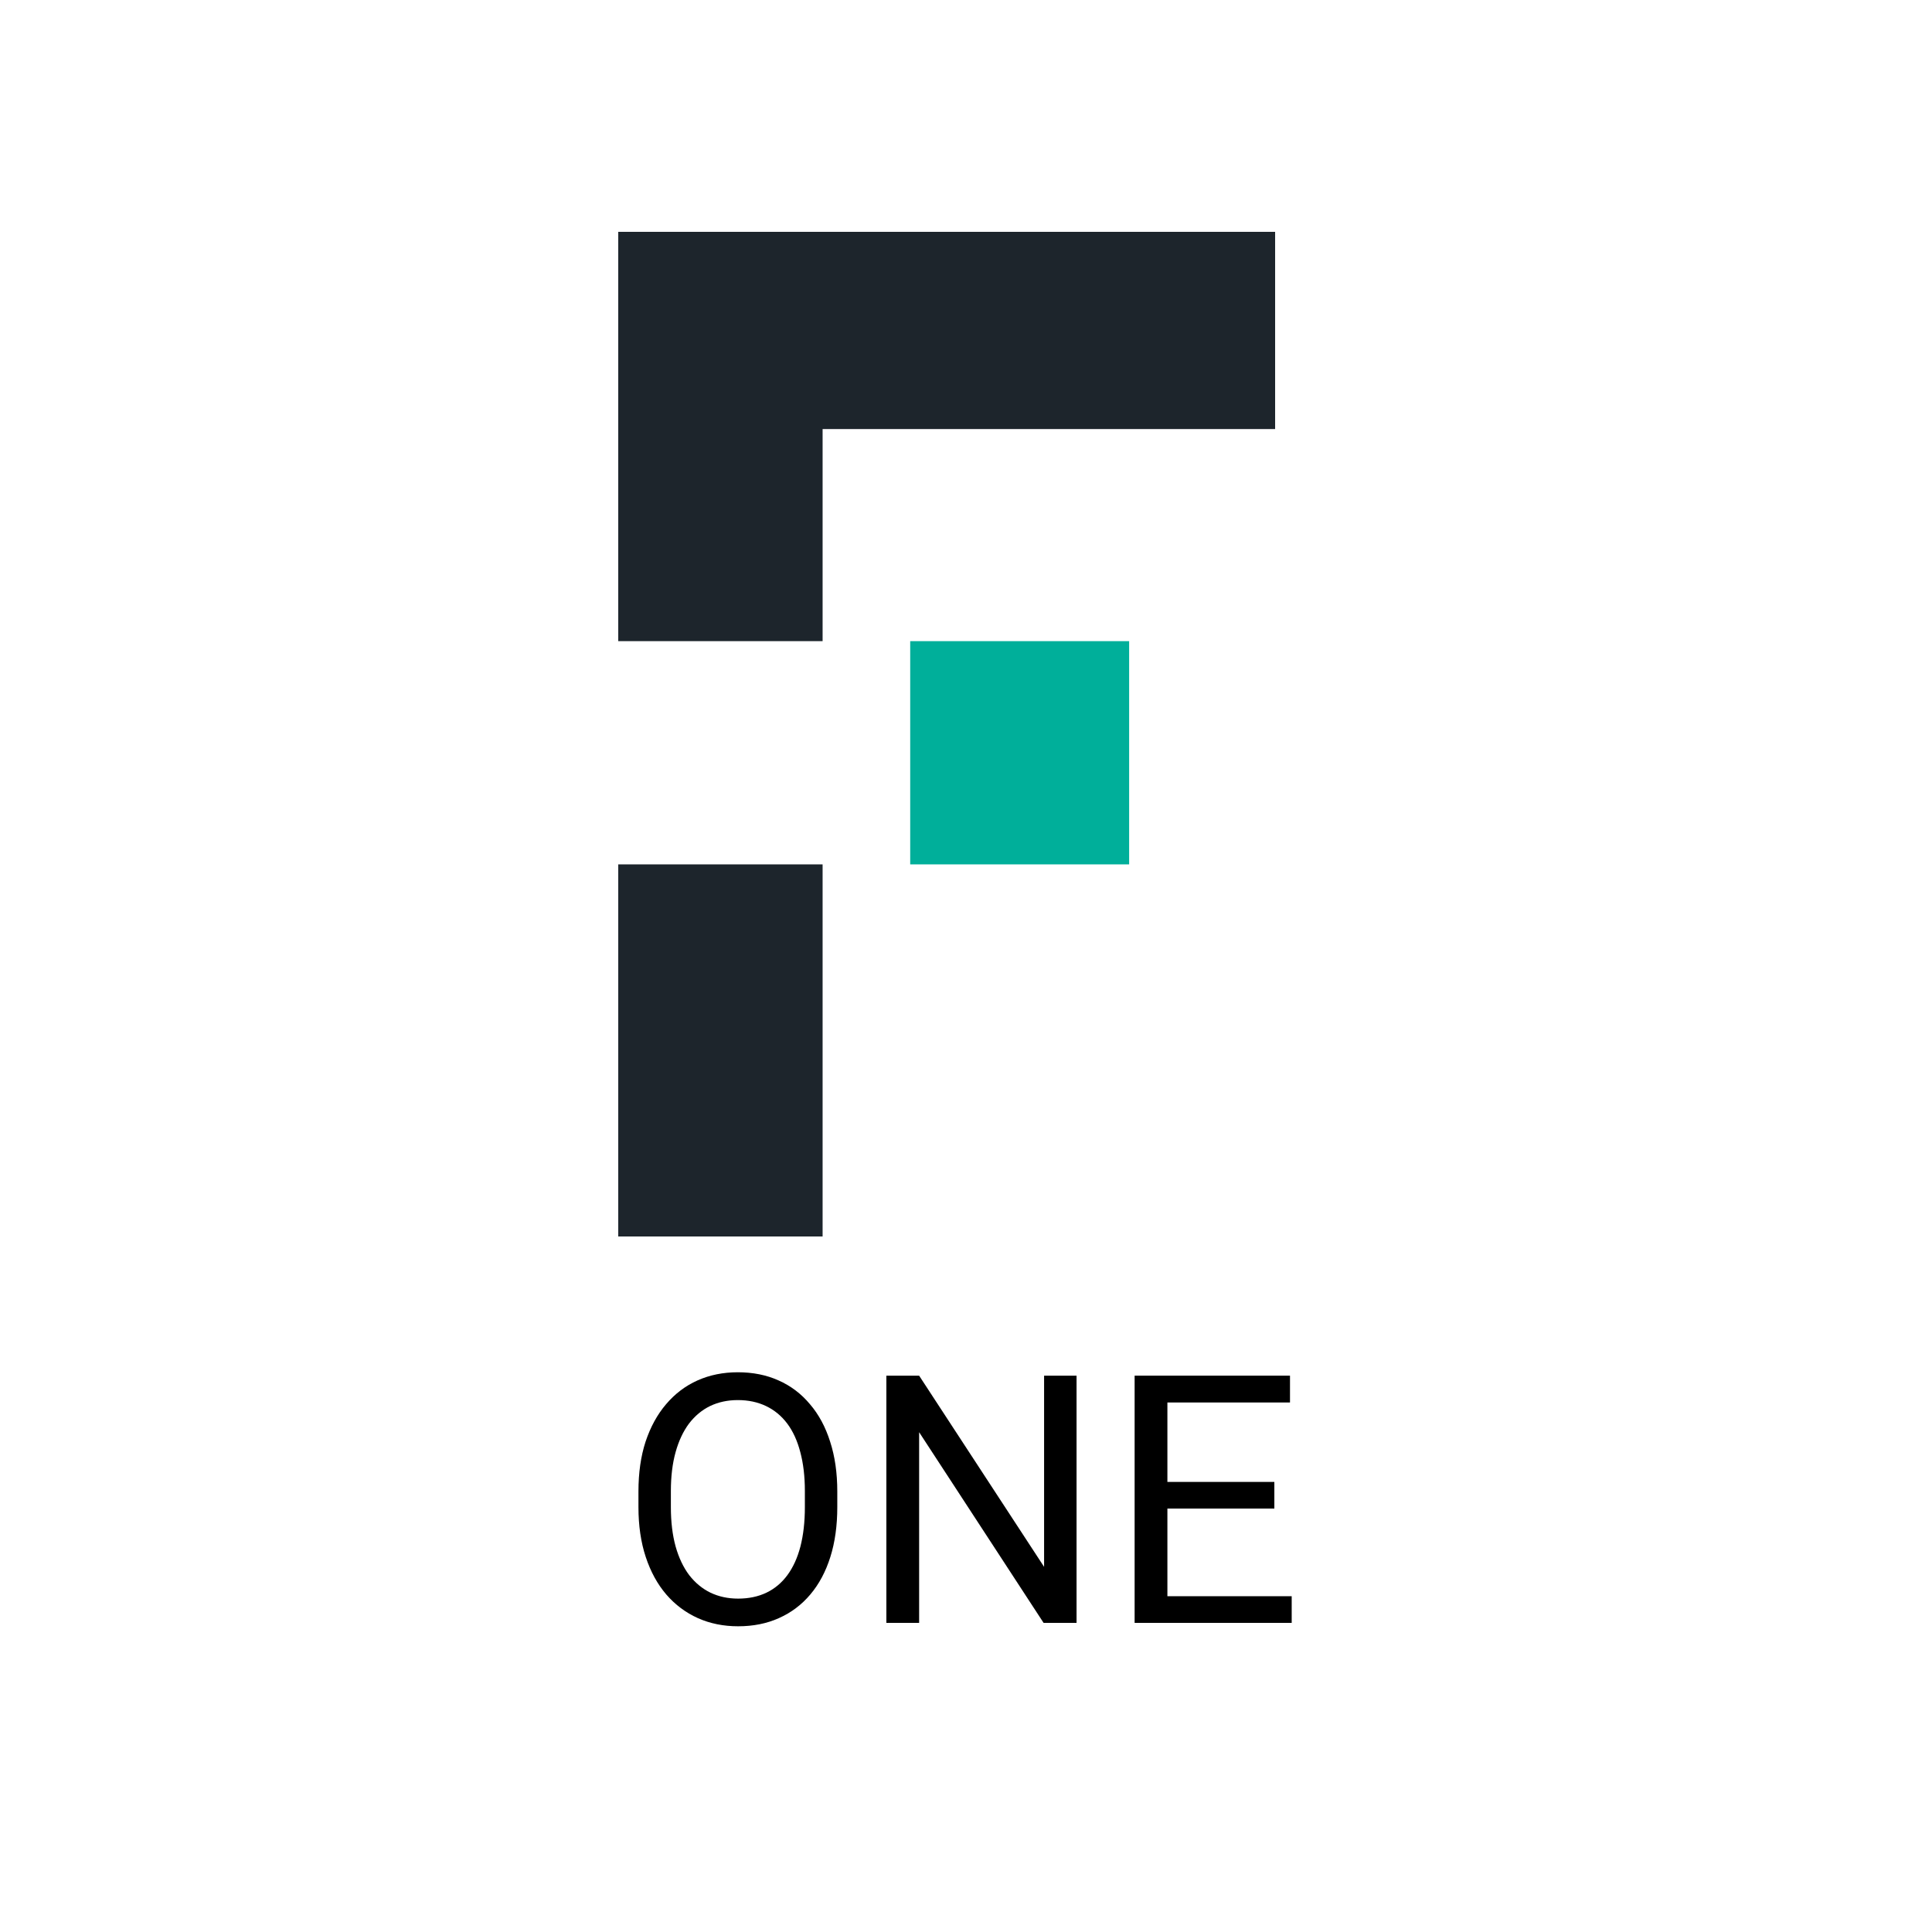 <svg width="50" height="50" viewBox="0 0 50 50" fill="none" xmlns="http://www.w3.org/2000/svg">
<path d="M23.556 16.593H29.222V22.37H23.556V16.593Z" fill="#00AF9A"/>
<path d="M33 6H16V16.593H21.289V11.104H33V6Z" fill="#1D252C"/>
<path d="M16 22.37H21.289V32H16V22.37Z" fill="#1D252C"/>
<path d="M21.669 38.599V39.003C21.669 39.483 21.609 39.914 21.489 40.295C21.369 40.676 21.196 40.999 20.97 41.266C20.745 41.533 20.474 41.736 20.157 41.877C19.844 42.018 19.492 42.088 19.102 42.088C18.725 42.088 18.377 42.018 18.061 41.877C17.748 41.736 17.475 41.533 17.244 41.266C17.015 40.999 16.838 40.676 16.712 40.295C16.586 39.914 16.523 39.483 16.523 39.003V38.599C16.523 38.118 16.584 37.689 16.707 37.311C16.834 36.93 17.011 36.606 17.239 36.34C17.468 36.07 17.739 35.865 18.052 35.725C18.369 35.584 18.716 35.514 19.094 35.514C19.483 35.514 19.835 35.584 20.148 35.725C20.465 35.865 20.736 36.07 20.961 36.34C21.19 36.606 21.364 36.93 21.484 37.311C21.607 37.689 21.669 38.118 21.669 38.599ZM20.83 39.003V38.59C20.83 38.209 20.79 37.872 20.711 37.579C20.635 37.286 20.522 37.04 20.373 36.841C20.223 36.642 20.04 36.491 19.823 36.388C19.609 36.286 19.366 36.234 19.094 36.234C18.83 36.234 18.591 36.286 18.377 36.388C18.166 36.491 17.985 36.642 17.832 36.841C17.683 37.04 17.567 37.286 17.485 37.579C17.403 37.872 17.362 38.209 17.362 38.59V39.003C17.362 39.387 17.403 39.727 17.485 40.023C17.567 40.315 17.685 40.563 17.837 40.765C17.992 40.964 18.175 41.115 18.386 41.218C18.6 41.32 18.839 41.372 19.102 41.372C19.378 41.372 19.623 41.32 19.836 41.218C20.05 41.115 20.23 40.964 20.377 40.765C20.526 40.563 20.639 40.315 20.715 40.023C20.791 39.727 20.83 39.387 20.83 39.003Z" fill="black"/>
<path d="M27.861 35.602V42H27.008L23.787 37.065V42H22.939V35.602H23.787L27.021 40.55V35.602H27.861Z" fill="black"/>
<path d="M33.429 41.31V42H30.041V41.31H33.429ZM30.212 35.602V42H29.364V35.602H30.212ZM32.98 38.352V39.042H30.041V38.352H32.98ZM33.385 35.602V36.296H30.041V35.602H33.385Z" fill="black"/>
</svg>
